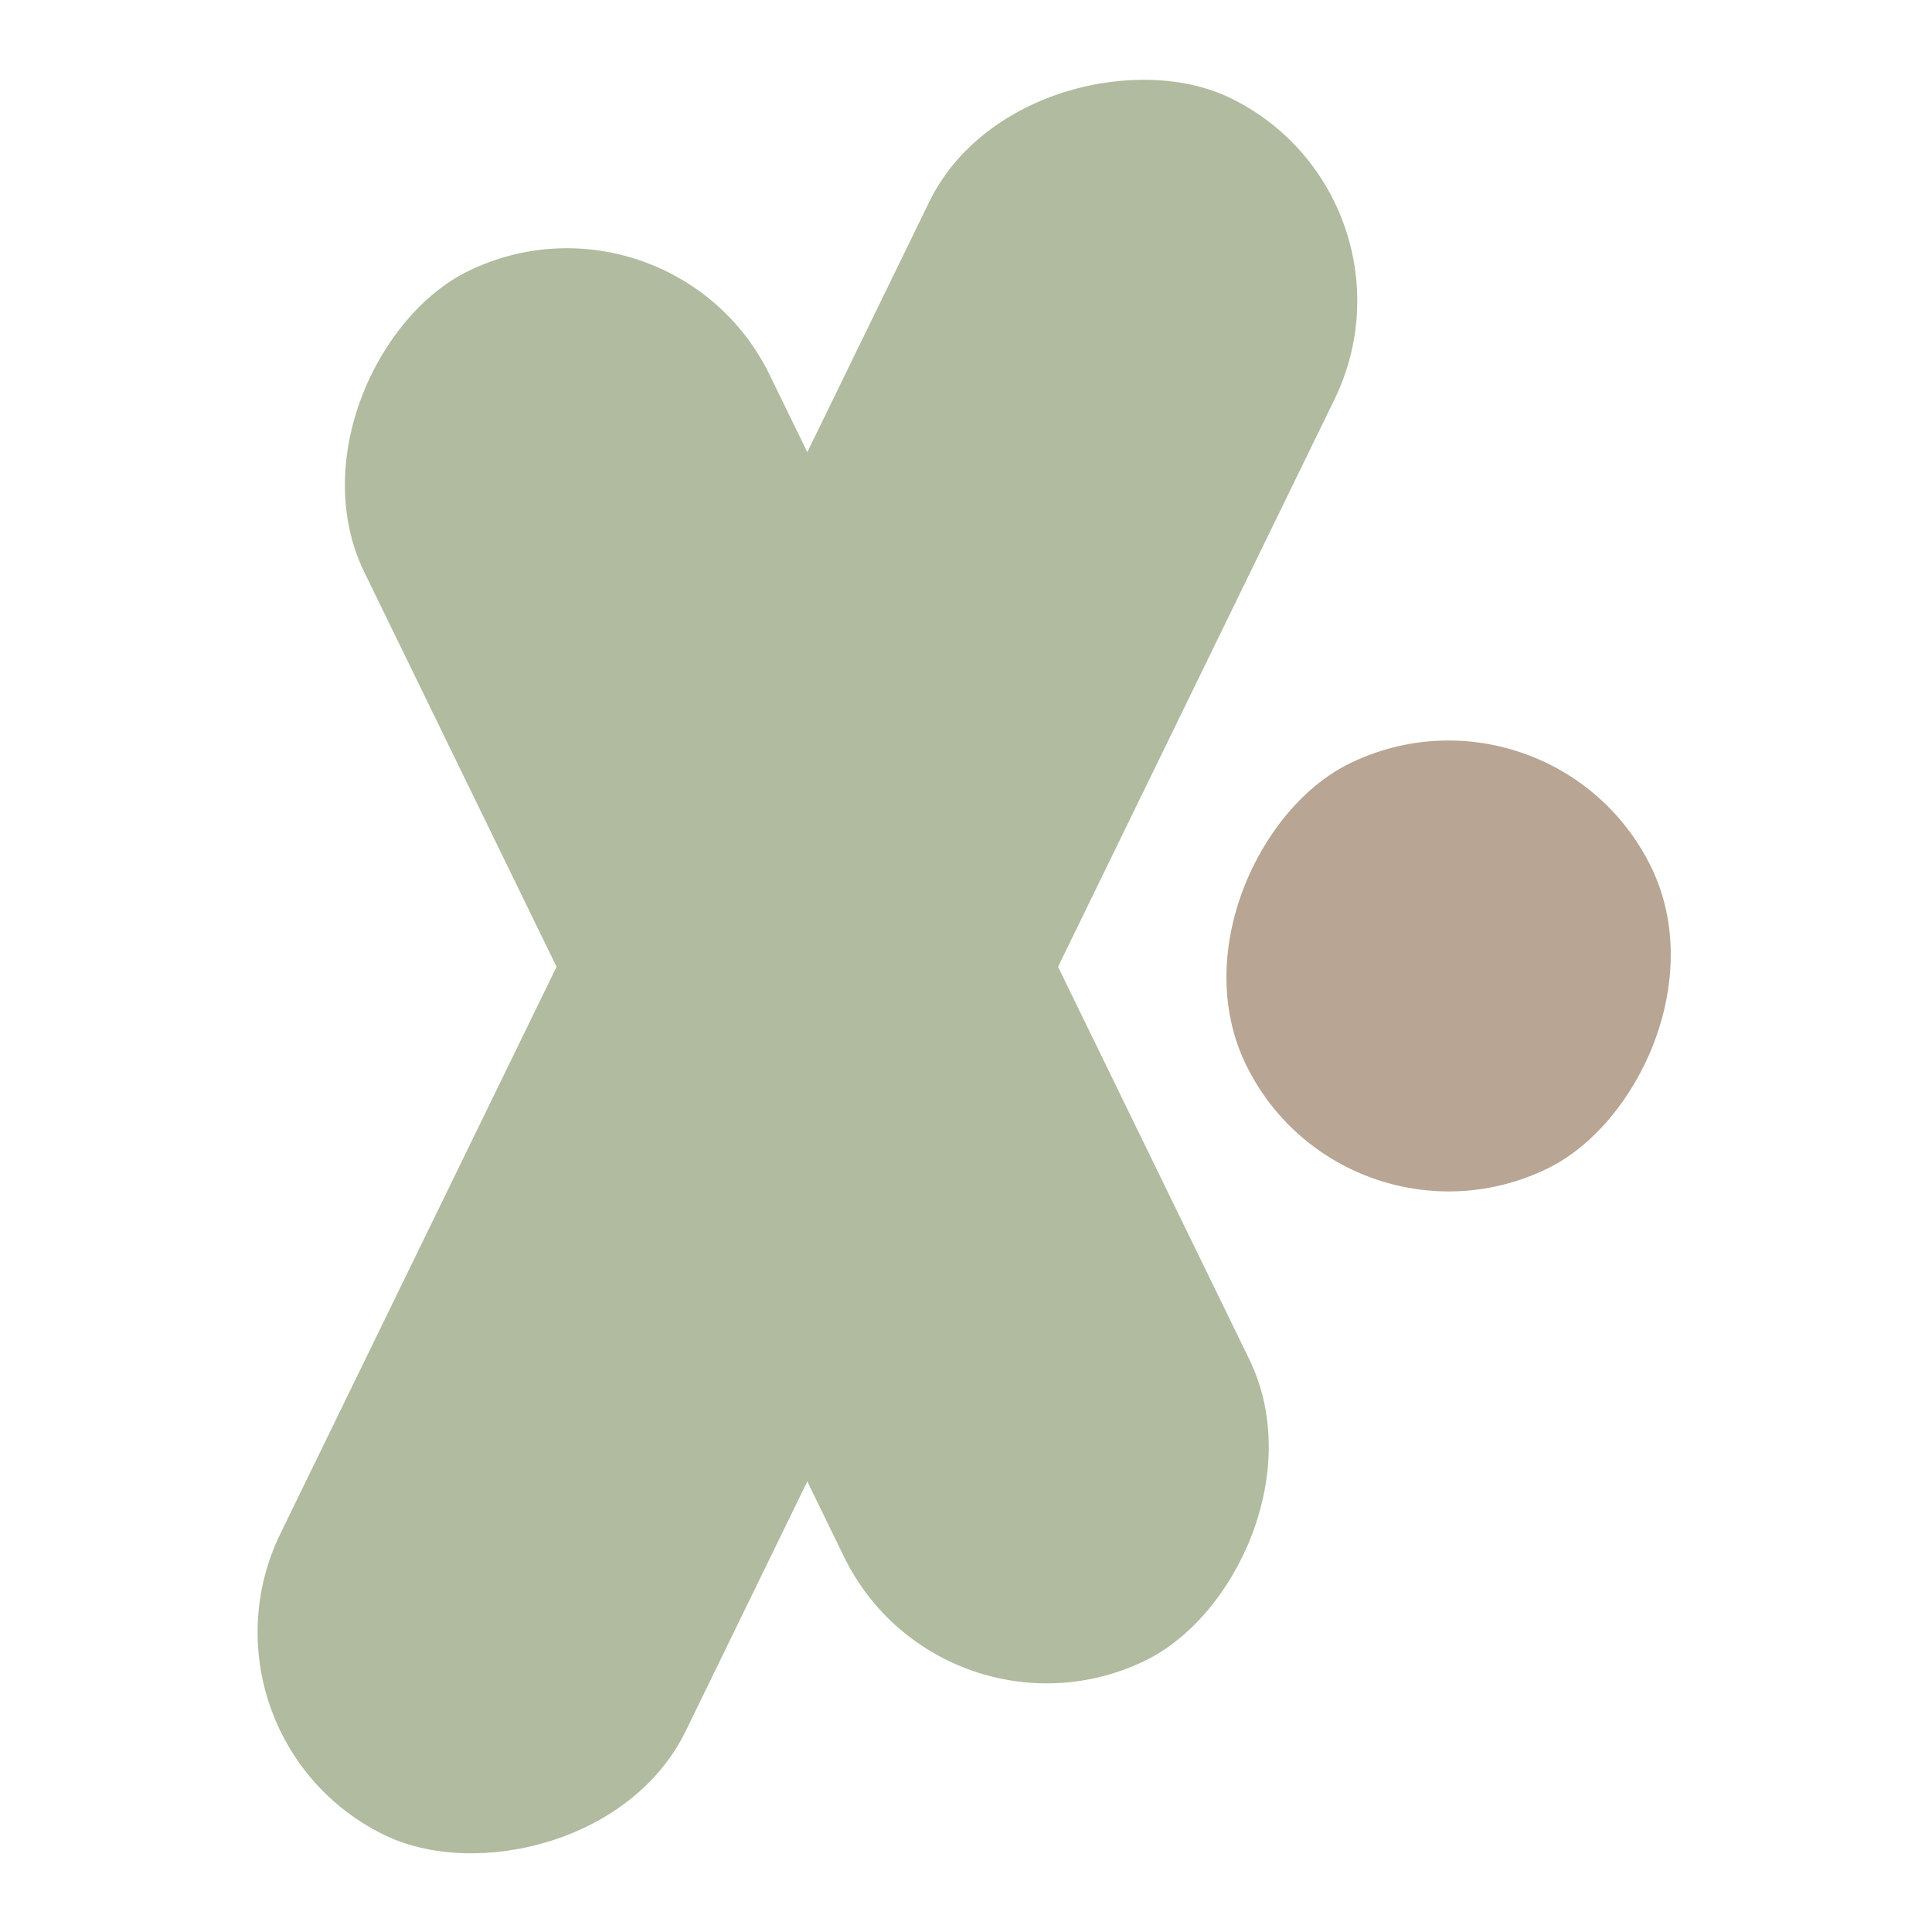 <svg width="60" xmlns="http://www.w3.org/2000/svg" height="60" fill="none"><defs><clipPath id="a" class="frame-clip frame-clip-def"><rect rx="0" ry="0" width="60" height="60" transform="matrix(1, 0, 0, 1, 0, 0)"/></clipPath></defs><g clip-path="url(#a)" opacity=".8"><g class="fills"><rect rx="0" ry="0" width="60" height="60" transform="matrix(1, 0, 0, 1, 0, 0)" class="frame-background"/></g><g class="frame-children"><rect rx="7" ry="7" x="-4.928" y="23" transform="matrix(-0.438, 0.899, -0.899, -0.438, 63.027, 20.617)" width="60" height="14" style="fill: rgb(156, 170, 135); fill-opacity: 1;" class="fills"/><rect rx="7" ry="7" x="1.072" y="23" transform="matrix(0.438, 0.899, -0.899, 0.438, 41.045, -5.686)" width="48" height="14" style="fill: rgb(156, 170, 135); fill-opacity: 1;" class="fills"/><rect rx="7" ry="7" x="38.011" y="23" transform="matrix(0.438, 0.899, -0.899, 0.438, 52.243, -23.606)" width="14" height="14" style="fill: rgb(166, 142, 121); fill-opacity: 1;" class="fills"/></g></g></svg>